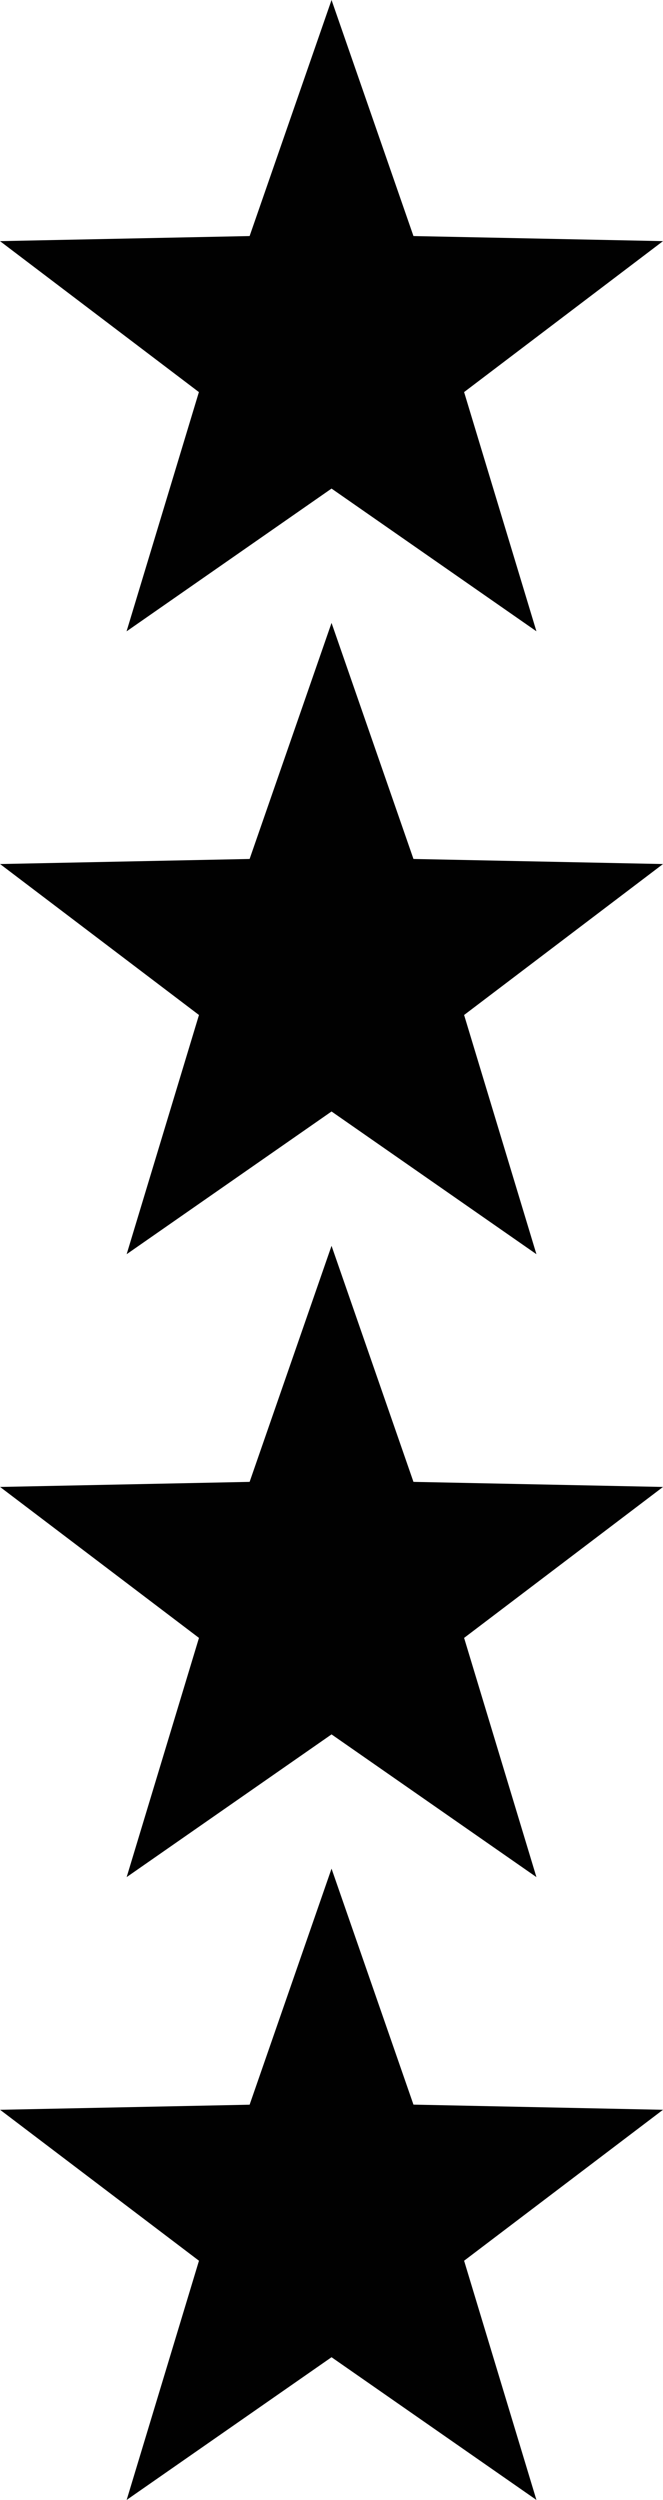 <?xml version="1.0" encoding="UTF-8"?>
<svg id="Layer_2" data-name="Layer 2" xmlns="http://www.w3.org/2000/svg" viewBox="0 0 86.27 324.92">
  <defs>
    <style>
      .cls-1 {
        fill: #010101;
      }
    </style>
  </defs>
  <g id="Layer_1-2" data-name="Layer 1">
    <g>
      <path class="cls-1" d="M16.48,82.05l26.66-18.55,26.66,18.55-9.41-31.09,25.88-19.62-32.47-.66L43.14,0l-10.66,30.68L0,31.34l25.88,19.62-9.41,31.09Z"/>
      <path class="cls-1" d="M43.14,80.96l-10.66,30.68-32.47.66,25.88,19.62-9.41,31.09,26.66-18.55,26.66,18.55-9.41-31.09,25.88-19.62-32.47-.66-10.66-30.68Z"/>
      <path class="cls-1" d="M43.14,161.92l-10.66,30.68-32.47.66,25.88,19.62-9.41,31.09,26.66-18.55,26.66,18.55-9.41-31.09,25.88-19.62-32.47-.66-10.66-30.68Z"/>
      <path class="cls-1" d="M53.8,273.54l-10.66-30.67-10.66,30.68-32.47.66,25.88,19.62-9.41,31.09,26.66-18.55,26.66,18.55-9.41-31.09,25.88-19.62-32.47-.67Z"/>
    </g>
  </g>
</svg>